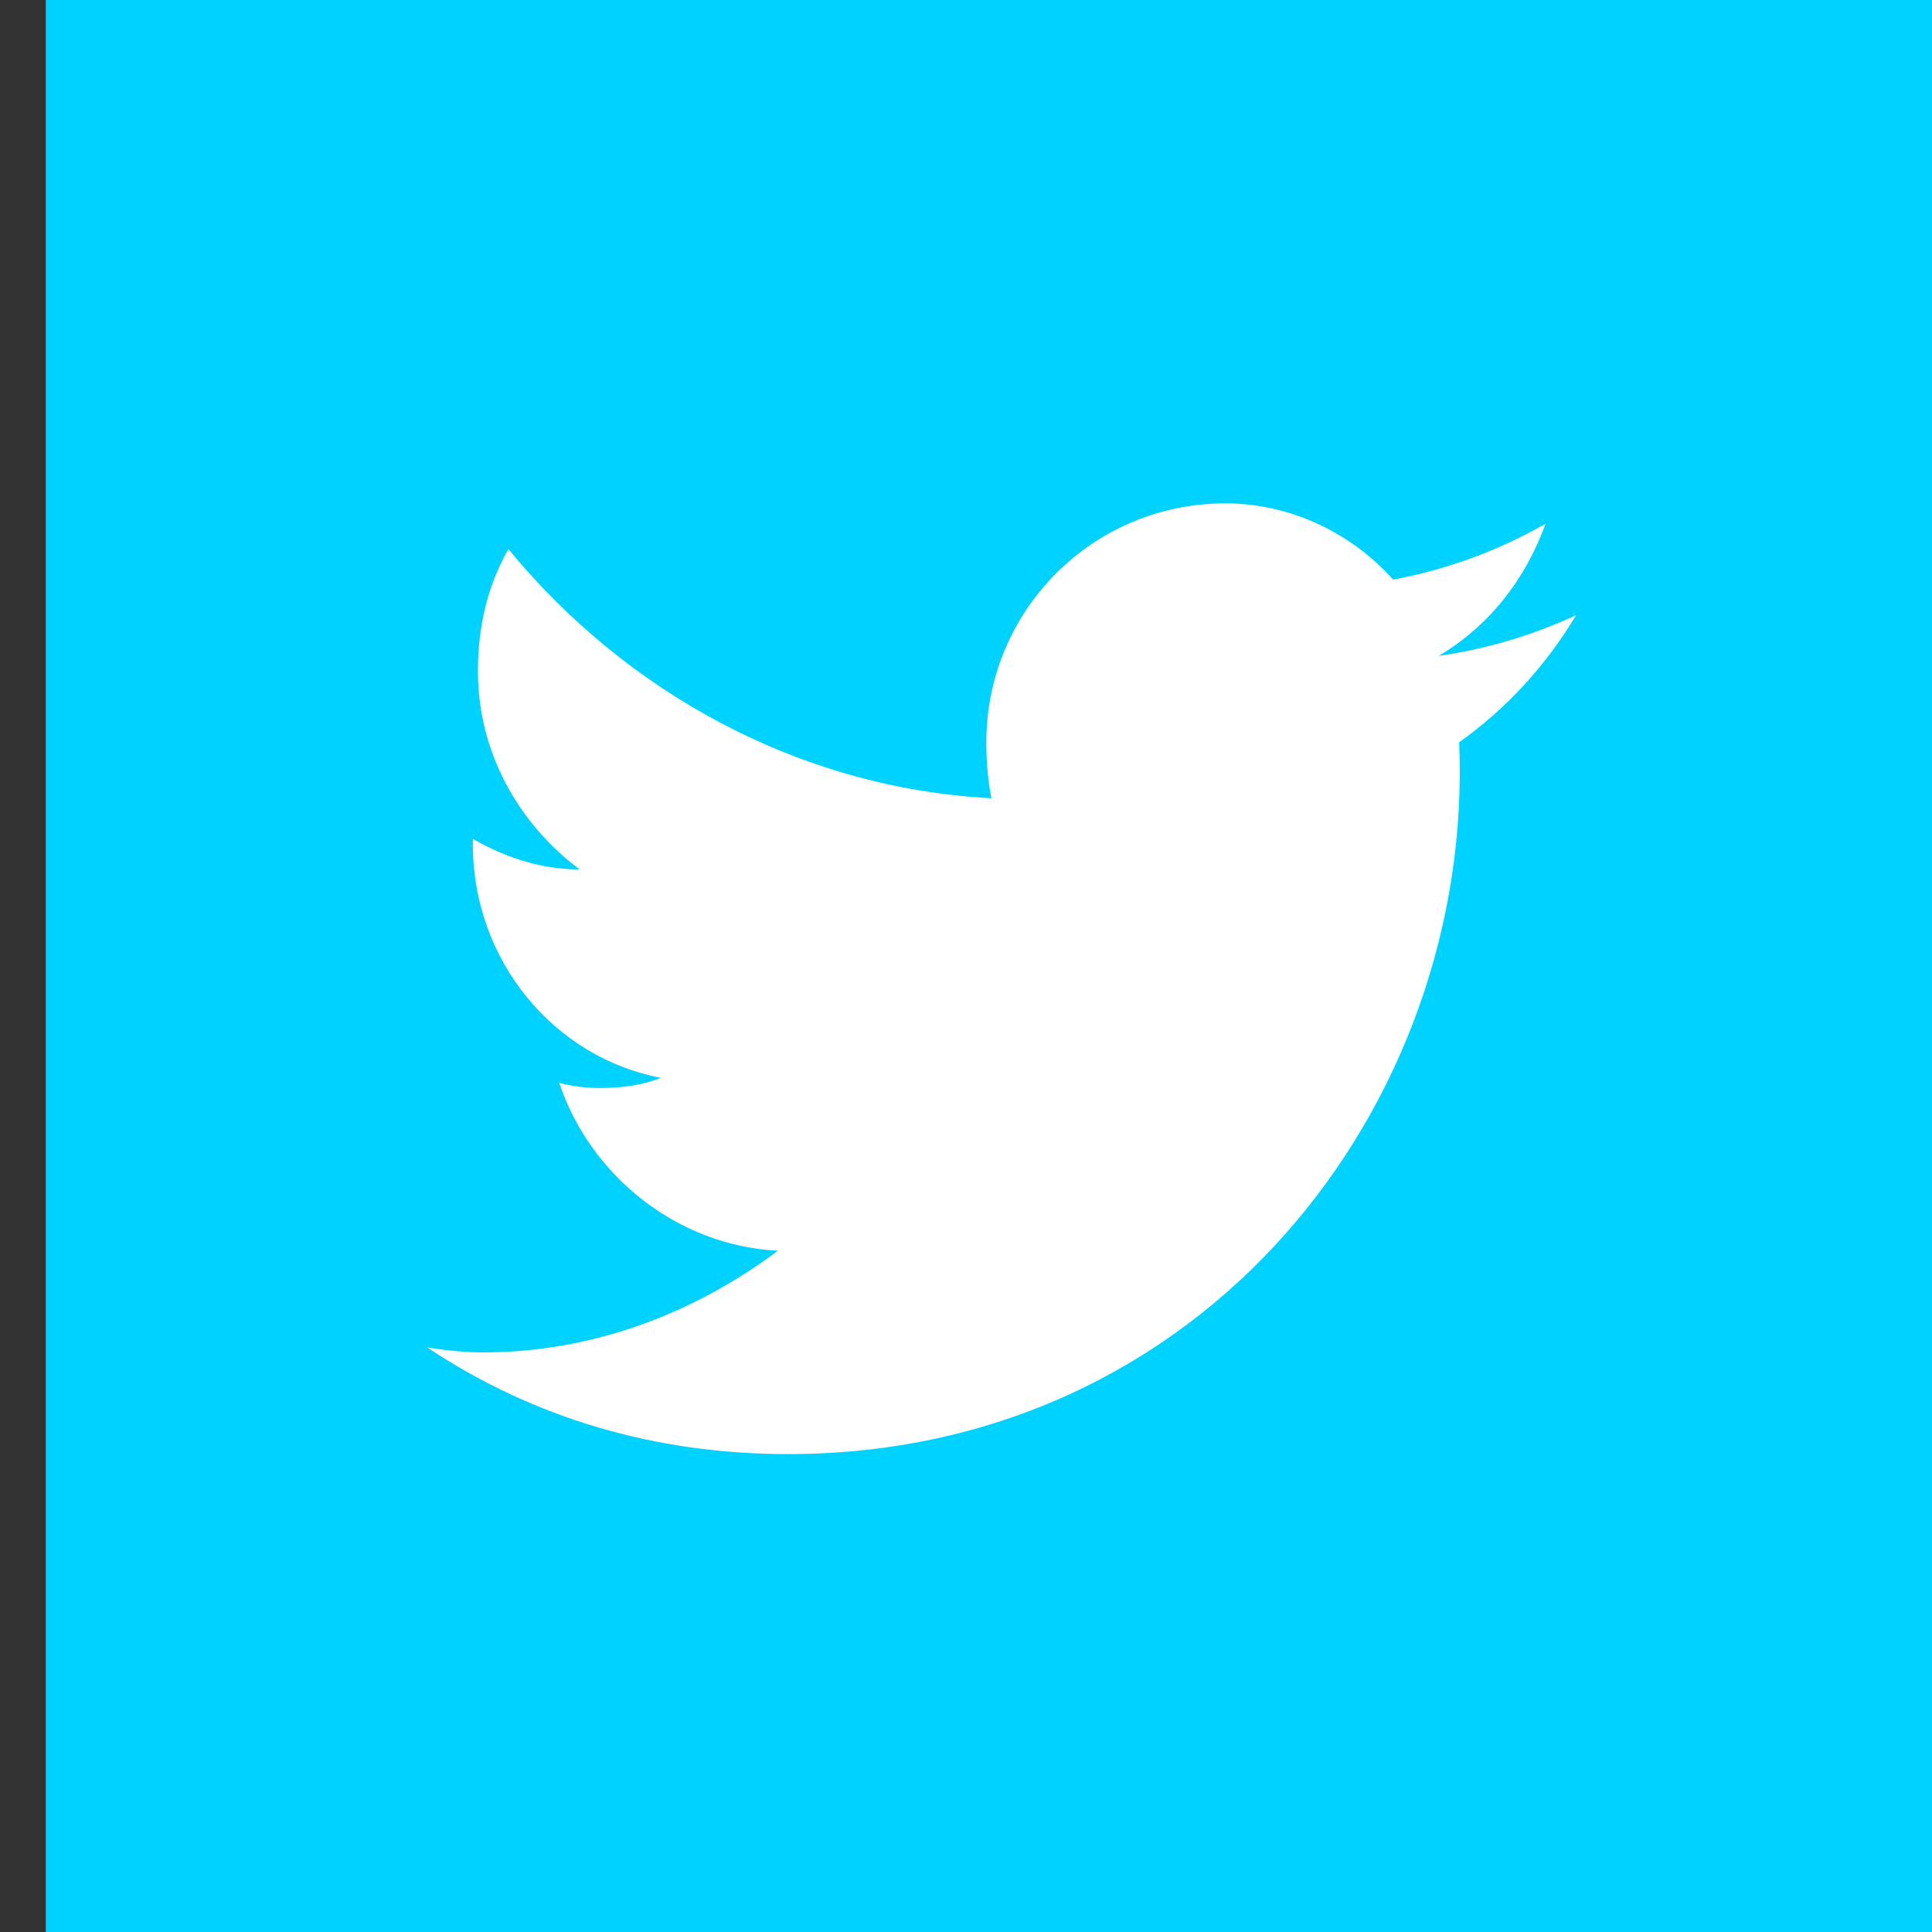 <svg version="1.2" xmlns="http://www.w3.org/2000/svg" viewBox="0 0 38 38" width="38" height="38"><rect x="0" y="0" width="38" height="38" fill="#333333" stroke="none"/><style>.a{fill:#00d2ff}.b{fill:#fff}</style><path class="a" d="m0.9 0h37.1v38h-37.1z"/><path class="b" d="m28.7 14.6q1.4-1 2.3-2.5-1.3 0.6-2.7 0.8c1-0.6 1.7-1.5 2.1-2.6q-1.4 0.8-3 1.1c-0.8-0.9-2-1.5-3.3-1.5-2.6 0-4.7 2.1-4.7 4.7q0 0.6 0.1 1.1c-3.8-0.2-7.2-2.1-9.5-4.9-0.4 0.7-0.6 1.5-0.6 2.4 0 1.6 0.8 3 2 3.9-0.7 0-1.4-0.2-2.1-0.6q0 0 0 0.1c0 2.3 1.6 4.2 3.7 4.6q-0.5 0.2-1.2 0.2-0.4 0-0.8-0.1c0.6 1.8 2.3 3.2 4.3 3.3-1.6 1.2-3.6 2-5.8 2q-0.5 0-1.1-0.1c2.1 1.4 4.5 2.1 7.1 2.1 8.2 0 13.5-6.9 13.2-14z"/></svg>